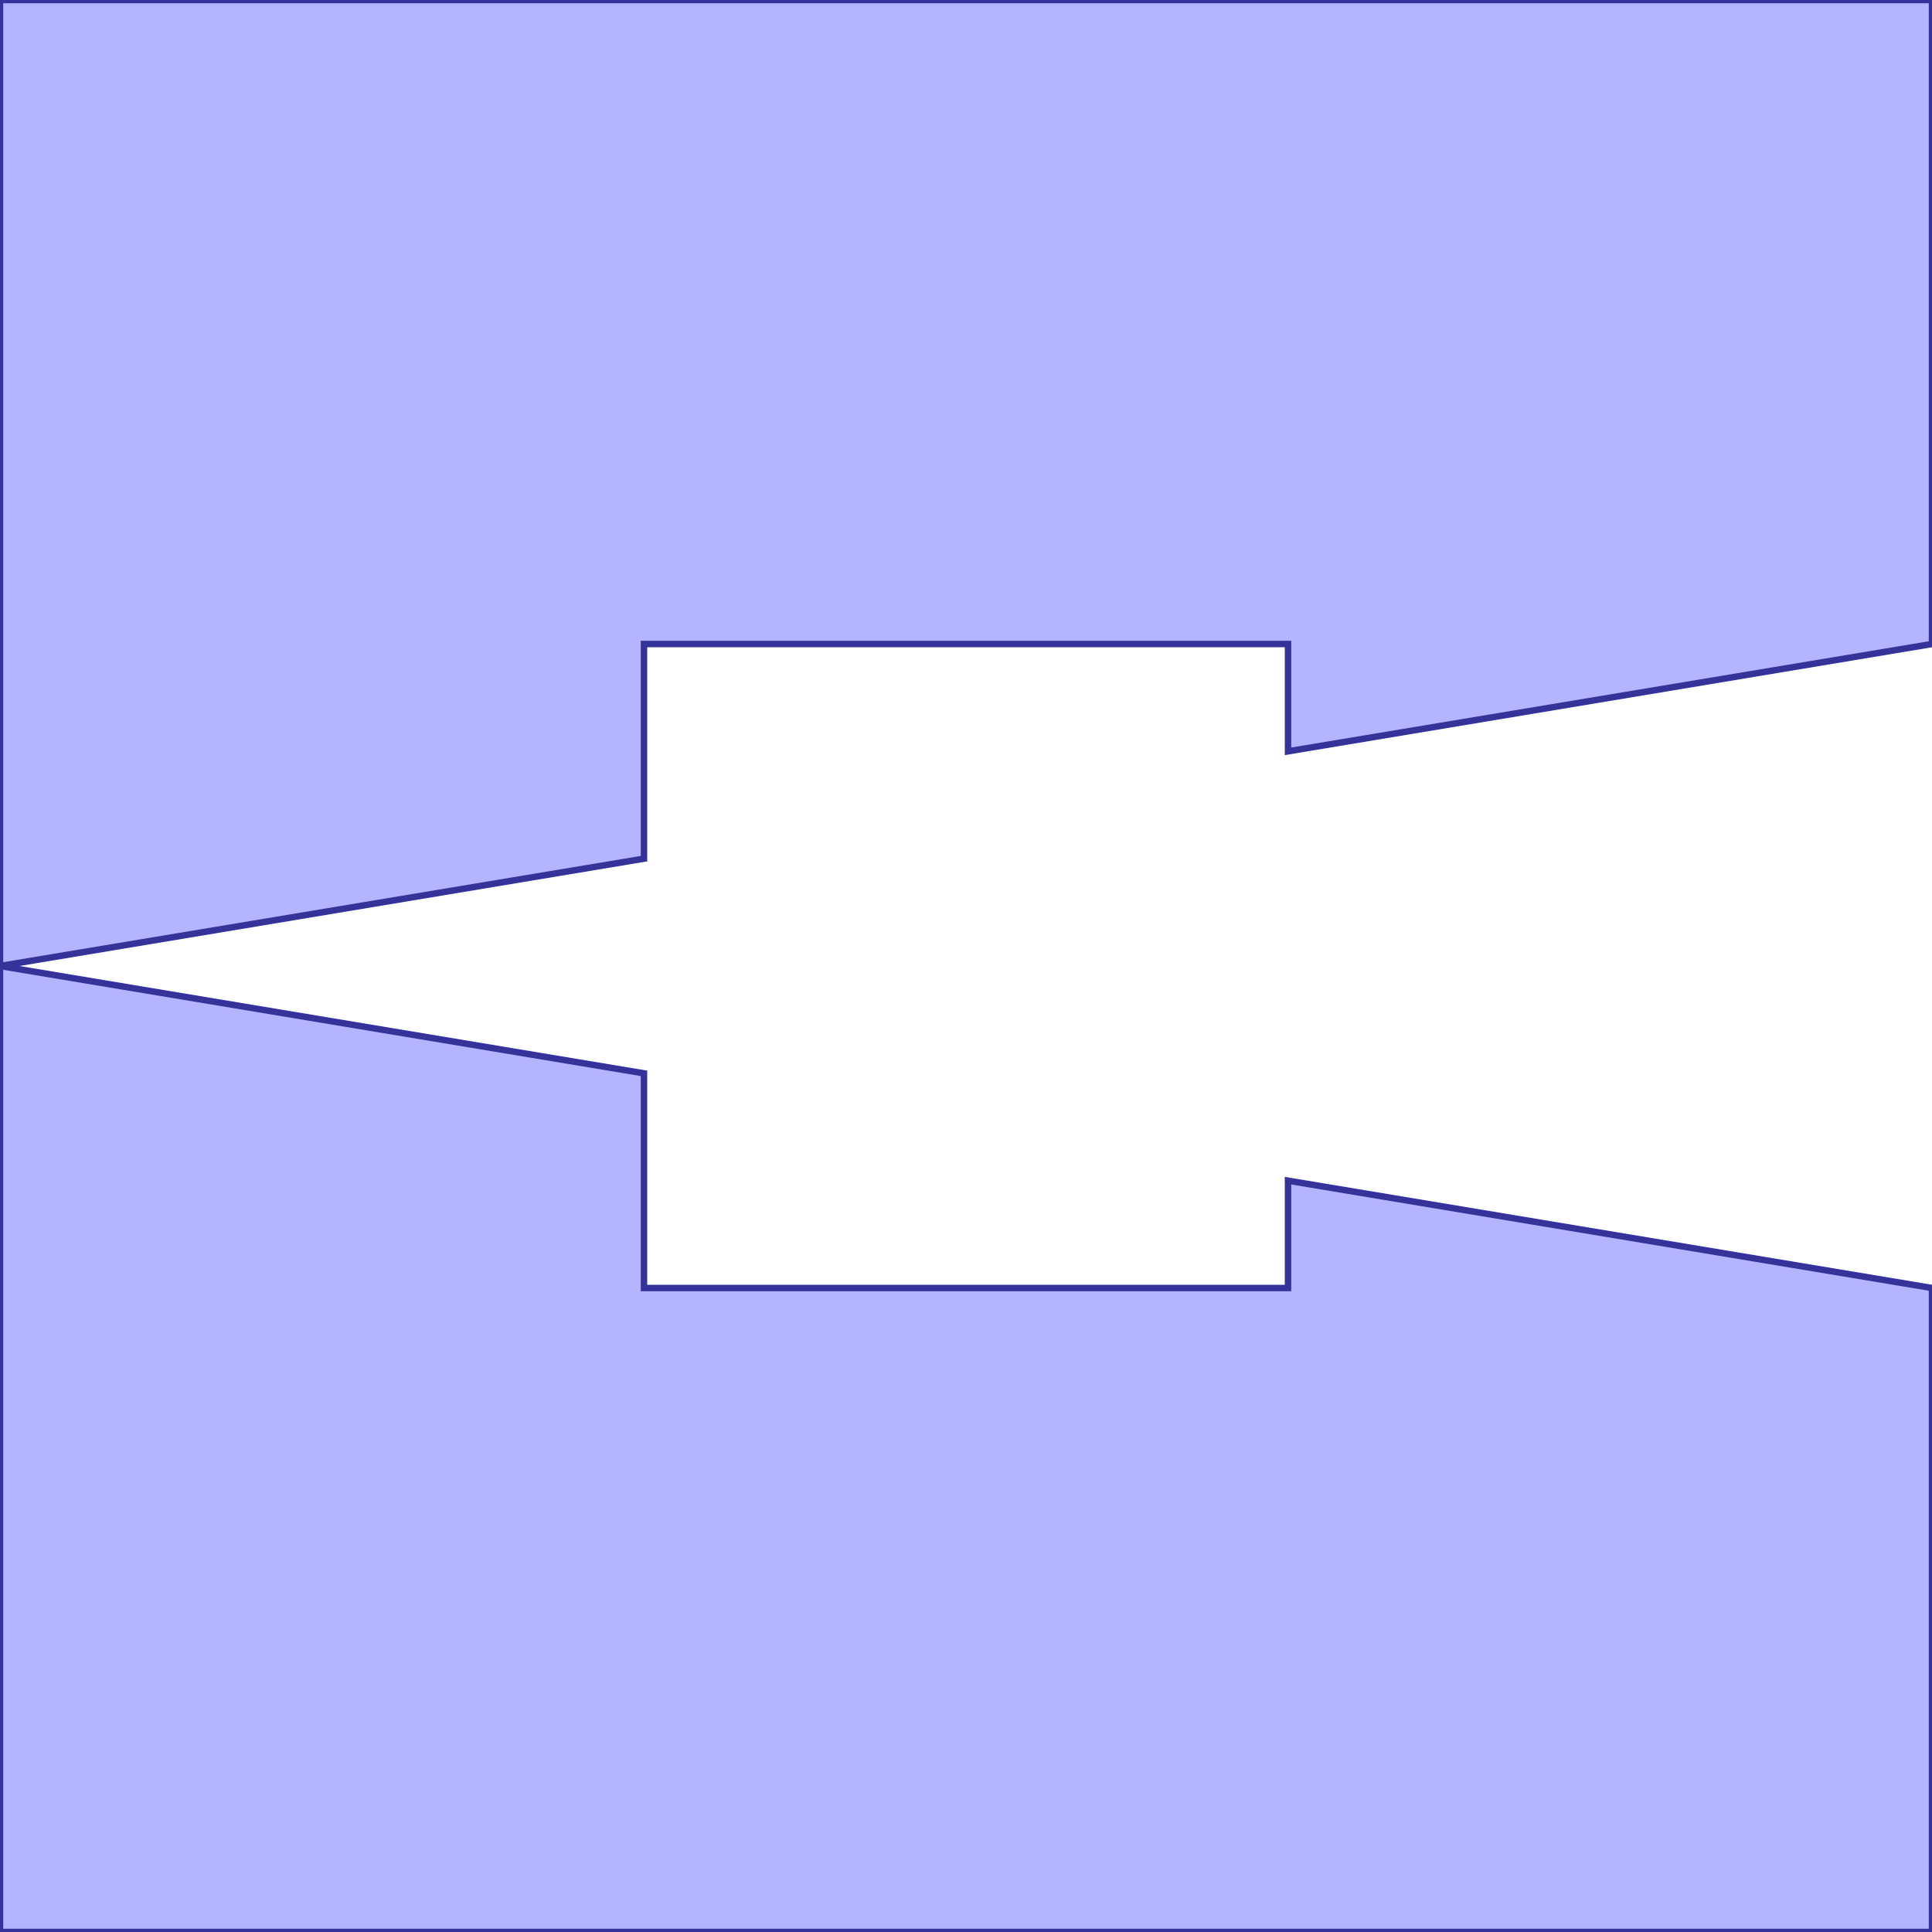 <?xml version="1.0" standalone="no"?>
<!DOCTYPE svg PUBLIC "-//W3C//DTD SVG 1.1//EN"
"http://www.w3.org/Graphics/SVG/1.1/DTD/svg11.dtd">
<svg viewBox="0 0 300 300" version="1.1"
xmlns="http://www.w3.org/2000/svg"
xmlns:xlink="http://www.w3.org/1999/xlink">
<g fill-rule="evenodd"><path d="M 200,116.667 L 200,100 L 100,100 L 100,133.333 L 0,150 L 100,166.667 L 100,200 L 200,200 L 200,183.333 L 300,200 L 300,300 L 0,300 L 0,0 L 300,0 L 300,100 L 200,116.667 z " style="fill-opacity:0.3;fill:rgb(0,0,255);stroke:rgb(51,51,153);stroke-width:1"/></g>
</svg>
